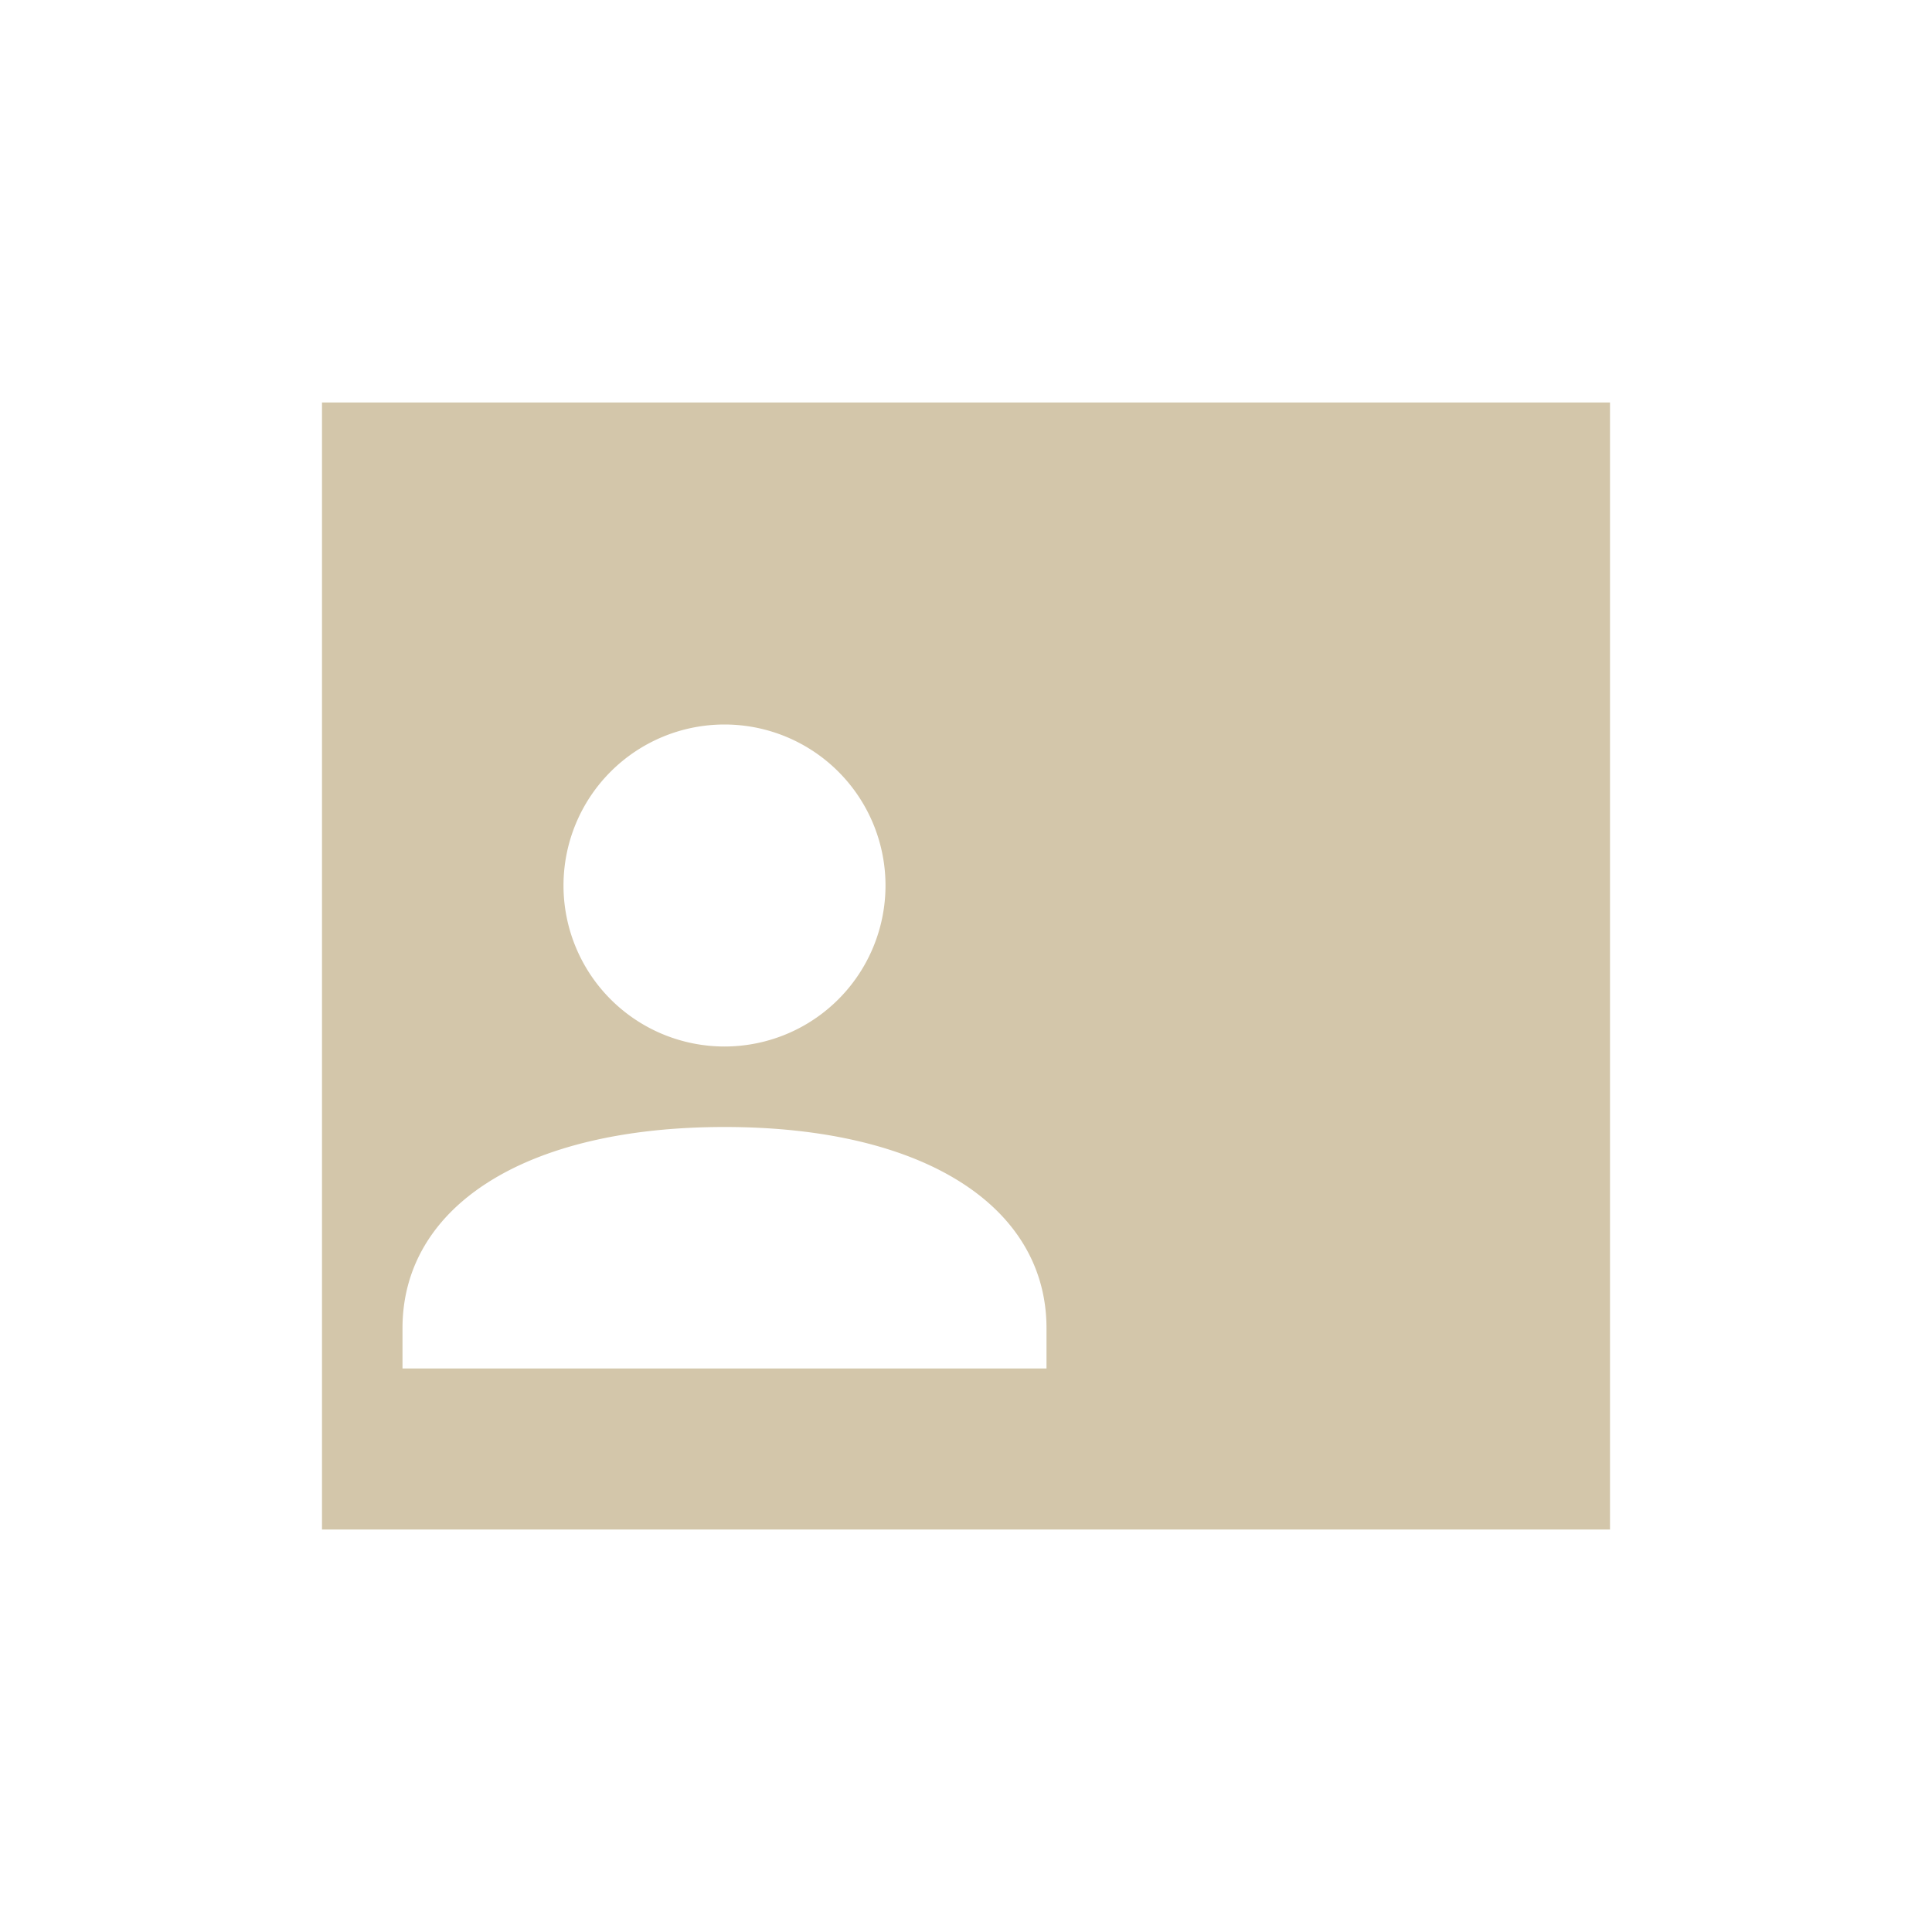 <svg xmlns="http://www.w3.org/2000/svg" width="24" height="24" version="1.1">
 <defs>
  <style id="current-color-scheme" type="text/css">
   .ColorScheme-Text { color:#d3c6aa; } .ColorScheme-Highlight { color:#4285f4; } .ColorScheme-NeutralText { color:#ff9800; } .ColorScheme-PositiveText { color:#4caf50; } .ColorScheme-NegativeText { color:#f44336; }
  </style>
 </defs>
 <g transform="translate(4,4)">
  <path style="fill:currentColor" class="ColorScheme-Text" d="M 0,1 V 15 H 16 V 1 Z M 5,5 A 2,2 0 0 1 7,7 2,2 0 0 1 5,9 2,2 0 0 1 3,7 2,2 0 0 1 5,5 Z M 5,10 C 7.5,10 9,11 9,12.5 V 13 H 1 V 12.5 C 1,11 2.5,10 5,10 Z"/>
 </g>
</svg>
